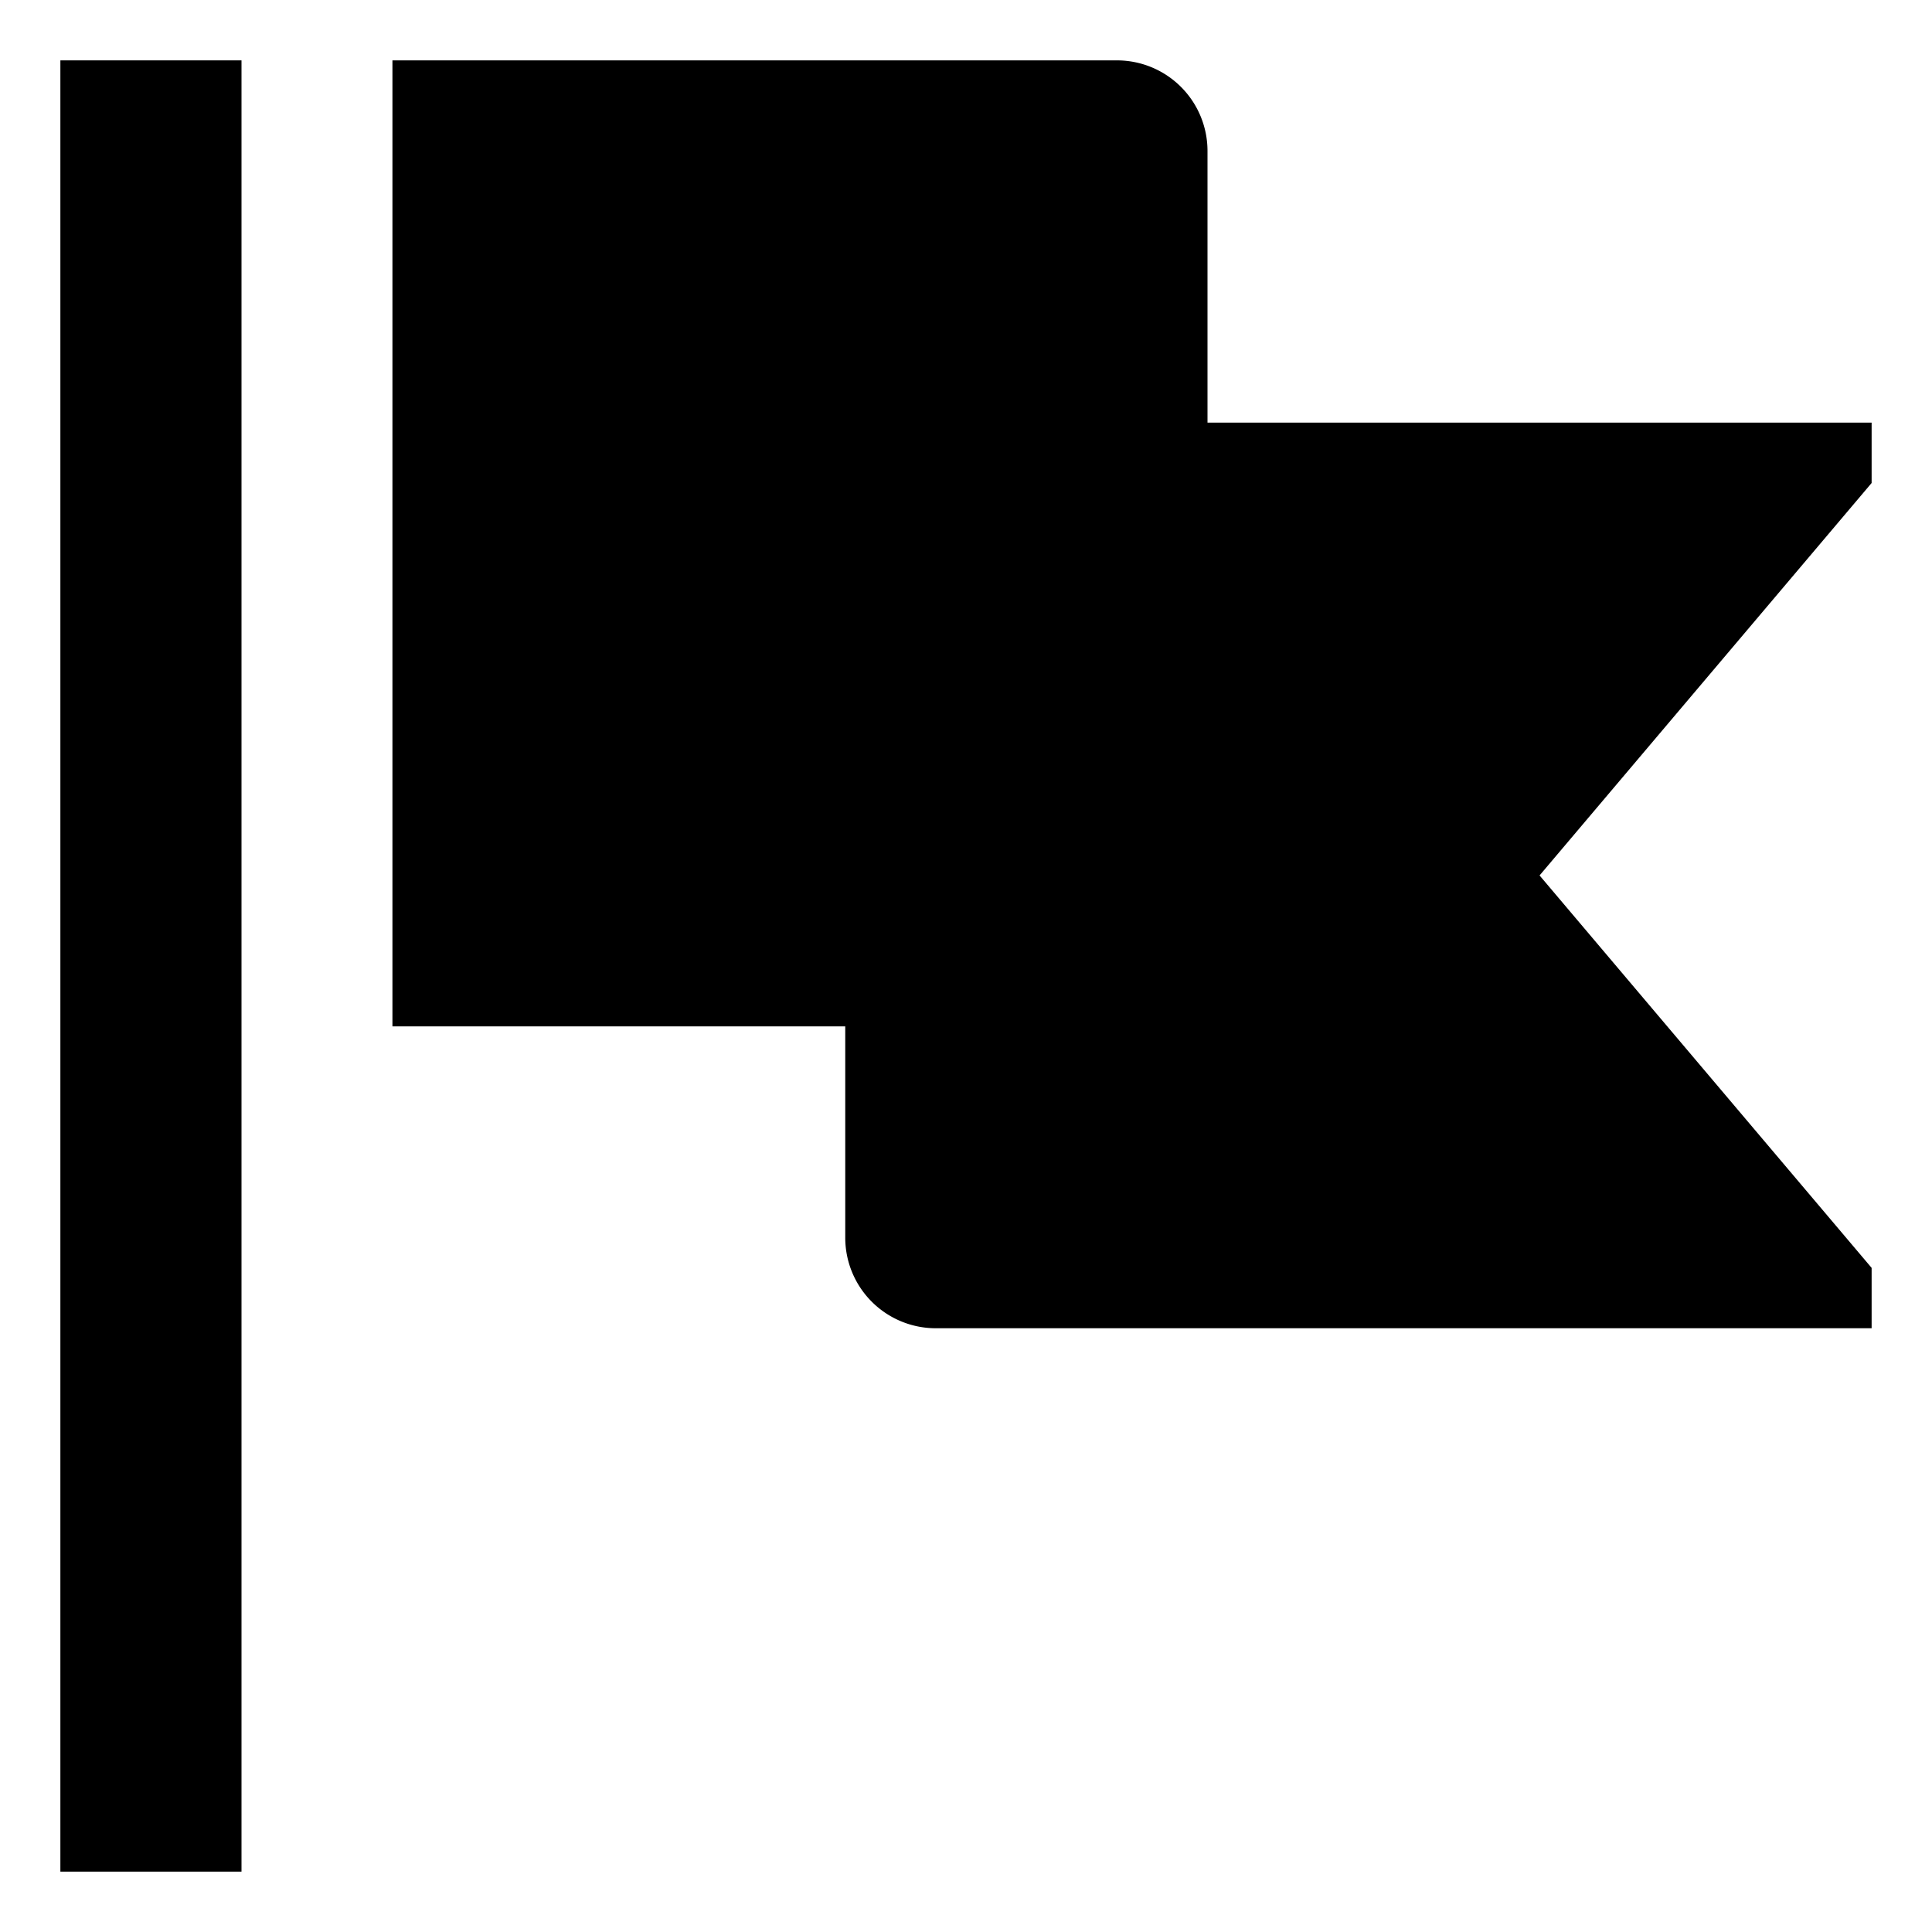 <svg id="export" xmlns="http://www.w3.org/2000/svg" viewBox="0 0 512 512">
  <defs>
    <style>
      .cls-1 {
        fill: currentColor;
      }
    </style>
  </defs>
  <title>flag</title>
  <g>
    <path class="cls-1" d="M496,112H320V40a24,24,0,0,0-24-24H104V272H224v56a24,24,0,0,0,24,24H496V336L408,232l88-104Z"/>
    <rect class="cls-1" x="16" y="16" width="48" height="480"/>
  </g>
</svg>
